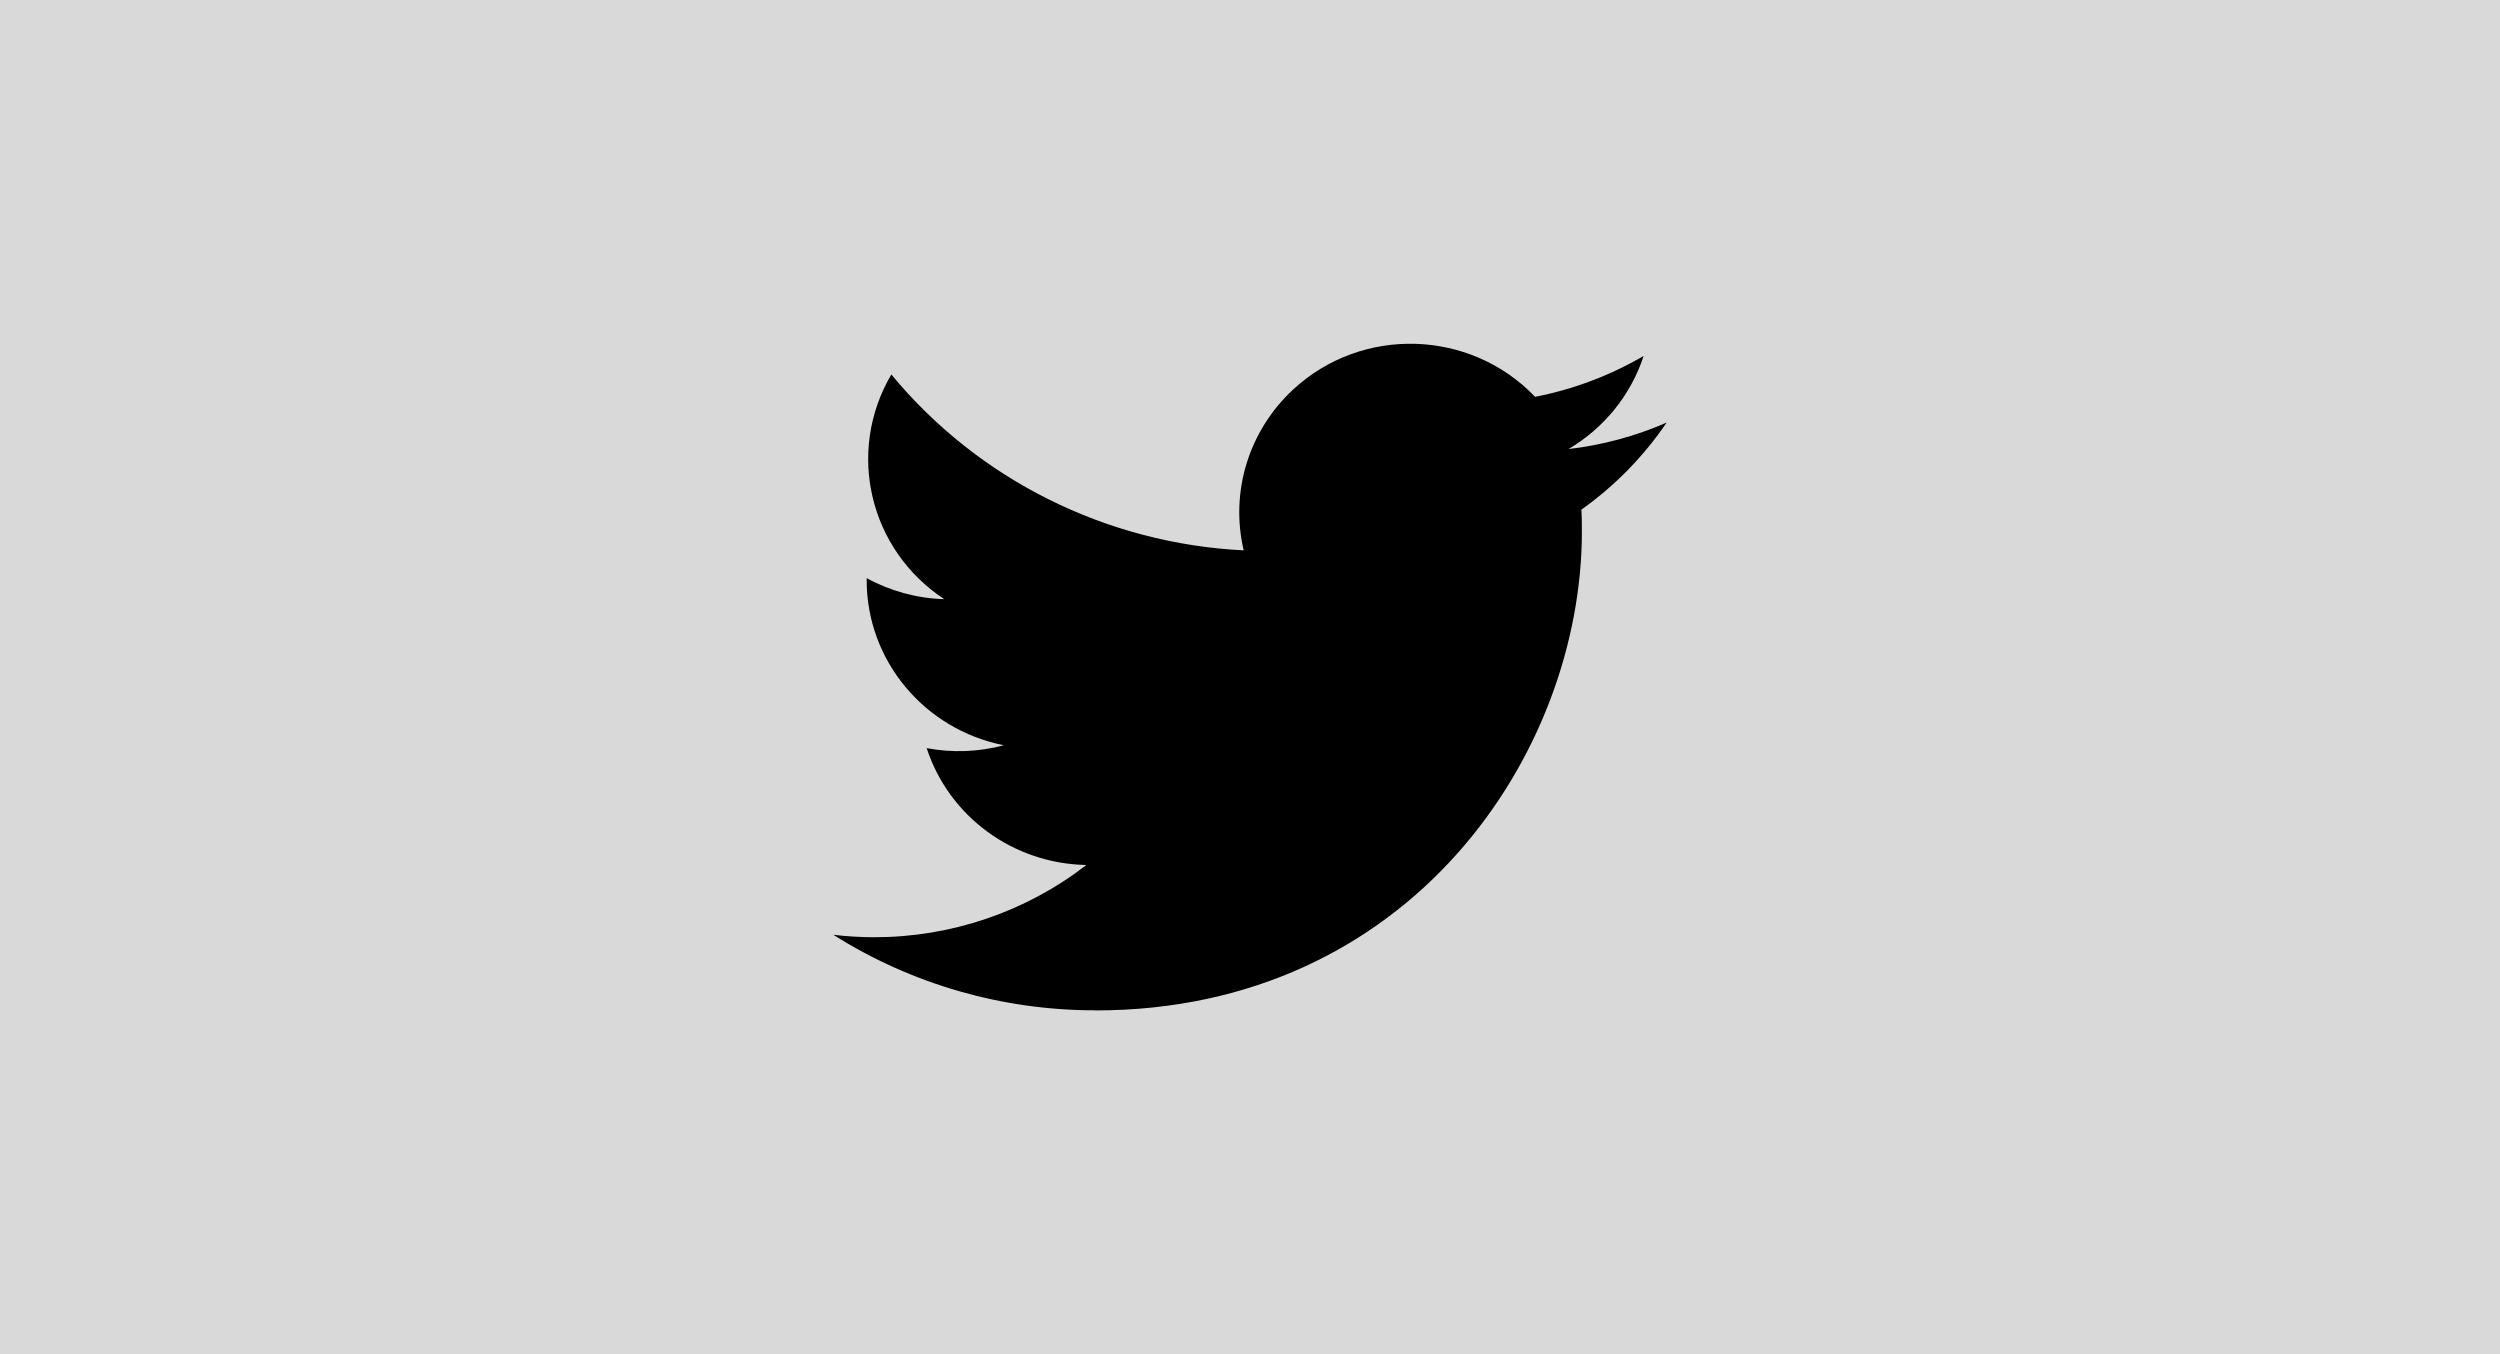 <svg width="48" height="26" viewBox="0 0 48 26" fill="none" xmlns="http://www.w3.org/2000/svg">
<rect width="48" height="26" fill="#D9D9D9"/>
<path fill-rule="evenodd" clip-rule="evenodd" d="M21.032 19.4C27.07 19.4 30.372 14.475 30.372 10.204C30.372 10.064 30.372 9.925 30.362 9.786C31.005 9.329 31.559 8.762 32 8.113C31.402 8.375 30.766 8.546 30.115 8.622C30.8 8.218 31.313 7.583 31.558 6.834C30.914 7.21 30.209 7.476 29.474 7.619C28.23 6.318 26.151 6.254 24.829 7.478C23.977 8.268 23.614 9.444 23.879 10.567C21.24 10.436 18.781 9.209 17.114 7.19C16.242 8.667 16.688 10.556 18.13 11.504C17.608 11.489 17.097 11.35 16.64 11.1V11.141C16.641 12.679 17.742 14.004 19.274 14.309C18.79 14.438 18.283 14.457 17.792 14.364C18.222 15.681 19.454 16.582 20.858 16.608C19.696 17.508 18.26 17.996 16.782 17.995C16.521 17.994 16.26 17.979 16 17.948C17.502 18.897 19.248 19.4 21.032 19.398" fill="black"/>
</svg>
